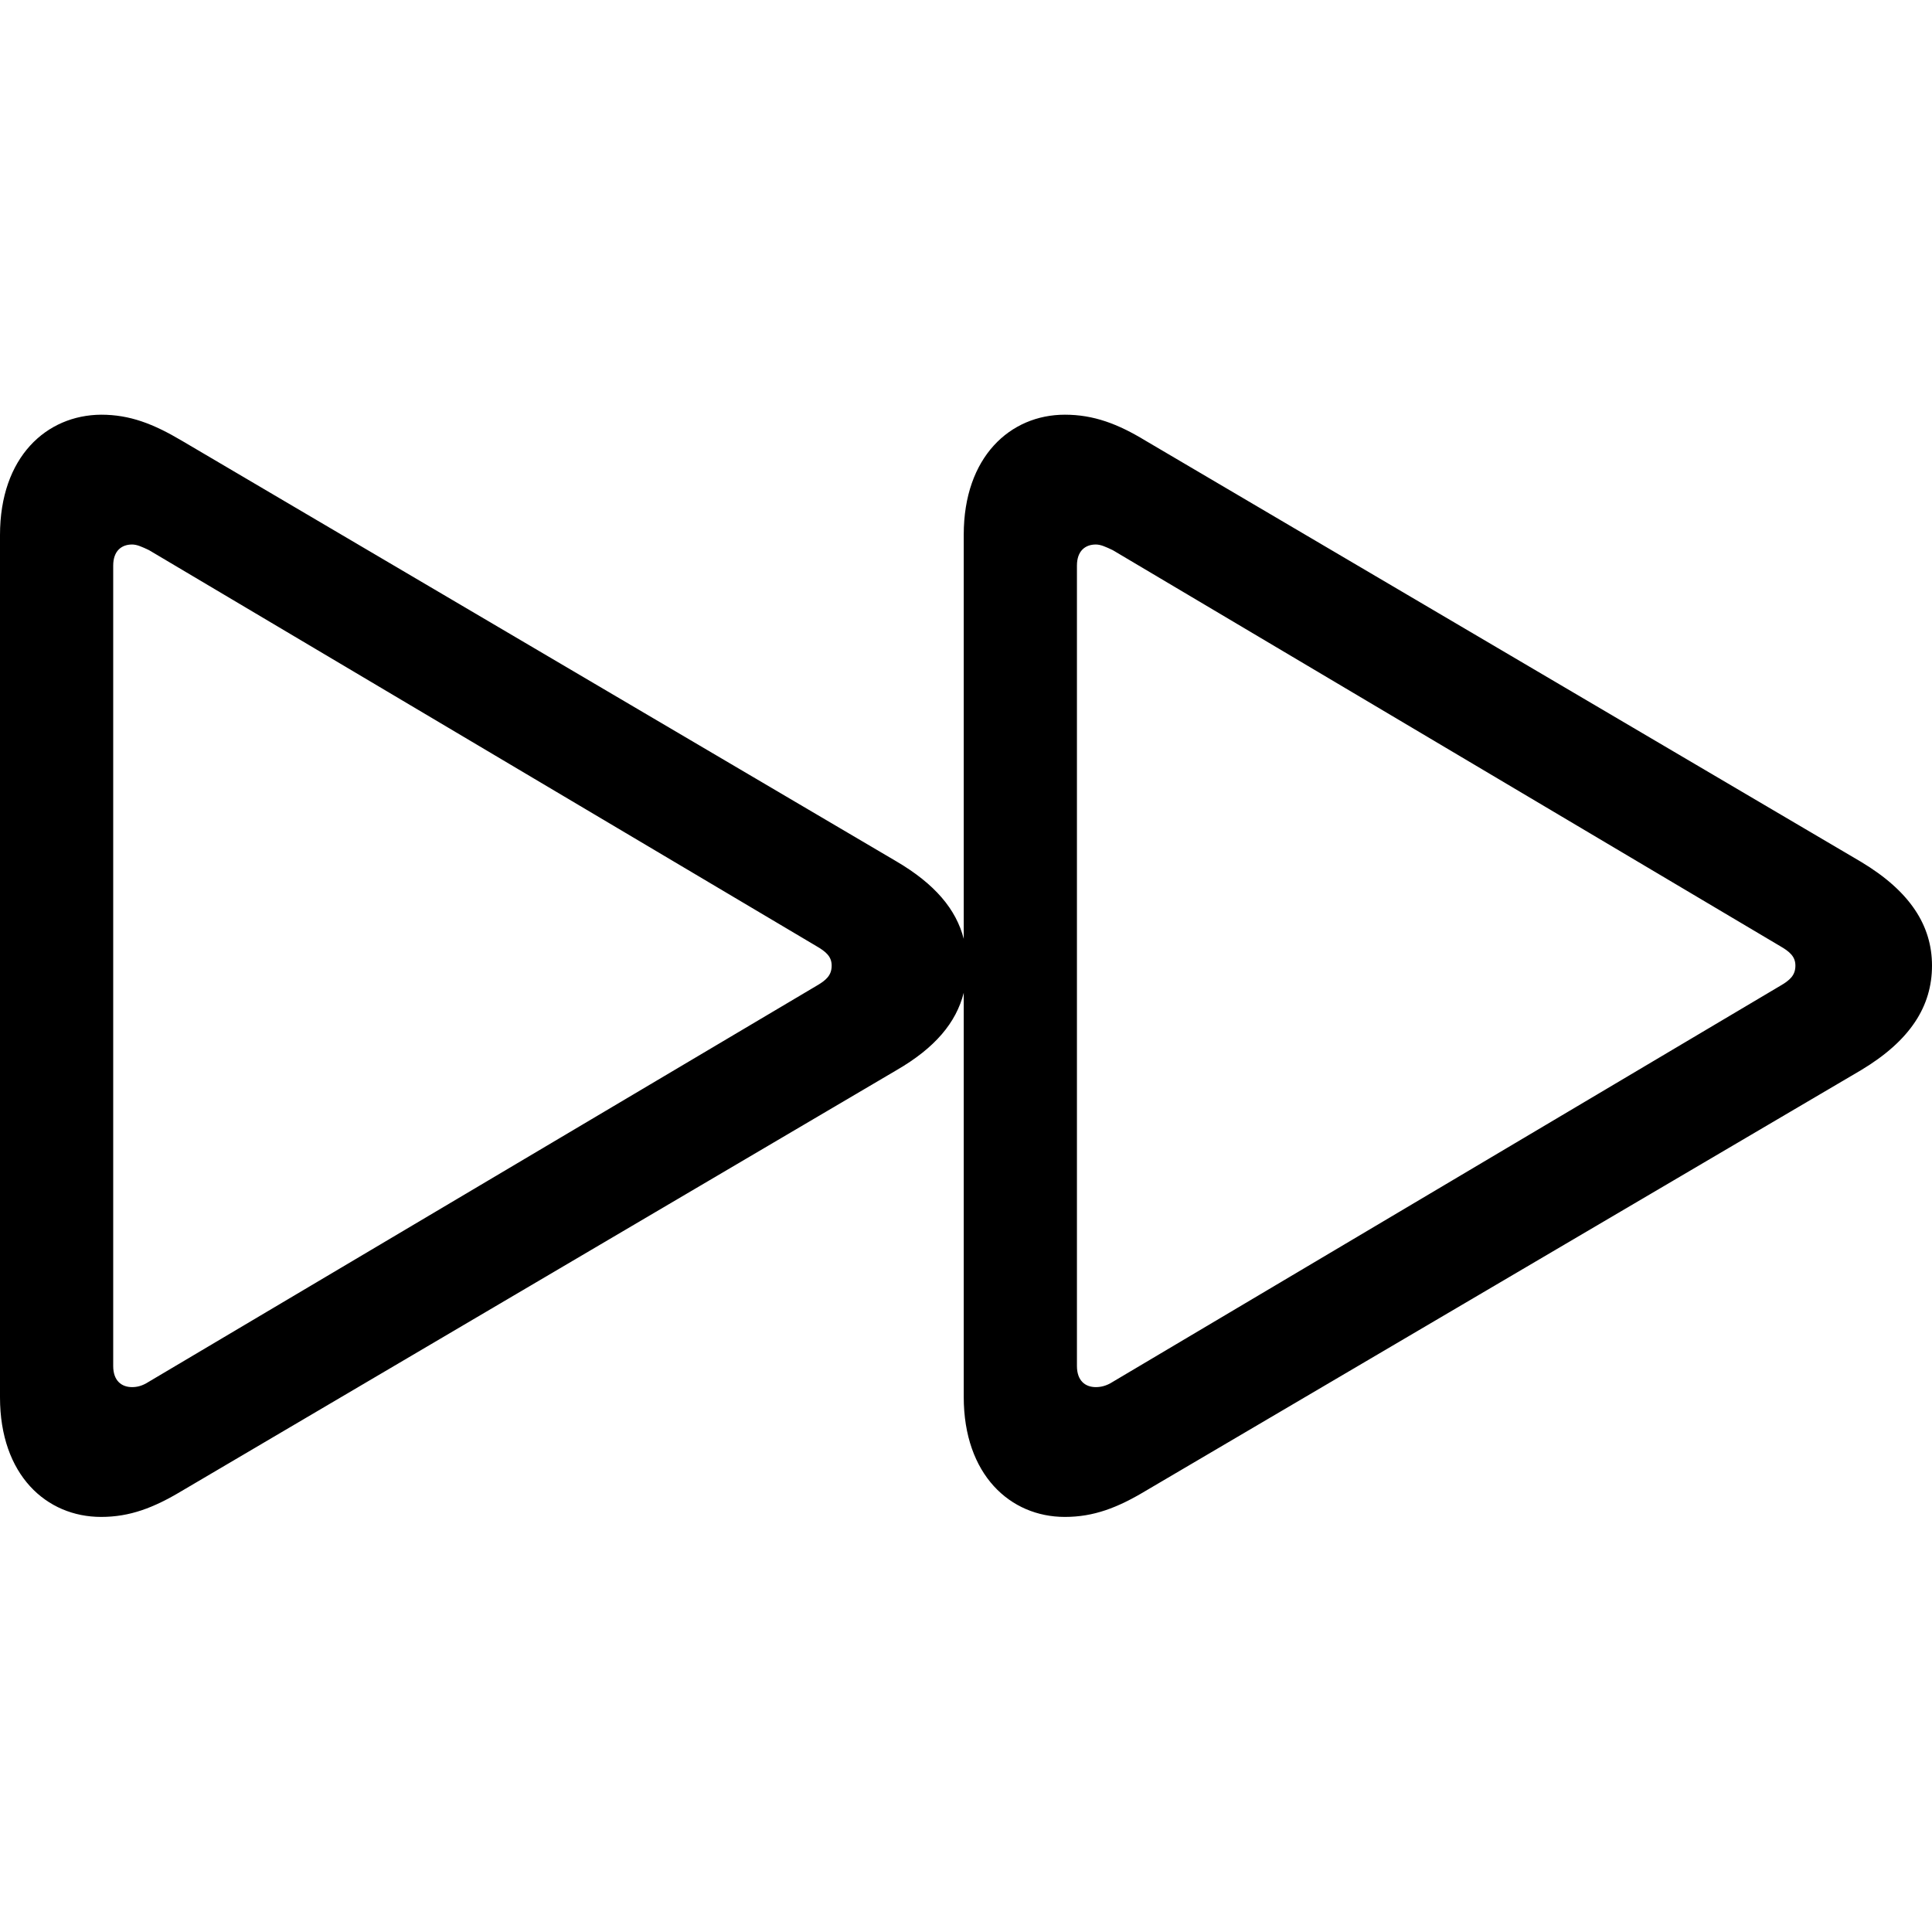 <?xml version="1.0" ?><!-- Generator: Adobe Illustrator 25.0.0, SVG Export Plug-In . SVG Version: 6.00 Build 0)  --><svg xmlns="http://www.w3.org/2000/svg" xmlns:xlink="http://www.w3.org/1999/xlink" version="1.1" id="Layer_1" x="0px" y="0px" viewBox="0 0 512 512" style="enable-background:new 0 0 512 512;" xml:space="preserve">
<path d="M26.8,402c7.6,0,13.9-2.4,21.4-6.9l189.4-111.5c10.2-5.9,15.8-12.6,17.8-20.5v107.1c0,20.6,12.3,31.8,26.8,31.8  c7.6,0,13.9-2.4,21.4-6.9l189.6-111.5c13-7.8,18.8-16.9,18.8-27.7c0-10.6-5.8-19.7-18.8-27.5L303.6,116.8  c-7.4-4.5-13.8-6.9-21.4-6.9c-14.5,0-26.8,11.2-26.8,31.8v107.1c-2-7.8-7.6-14.5-17.8-20.5L48.2,116.8c-7.6-4.5-13.8-6.9-21.4-6.9  C12.3,110,0,121.1,0,141.8v228.5C0,390.9,12.3,402,26.8,402z M35,367.6c-2.8,0-5-1.7-5-5.6V149.9c0-3.9,2.2-5.6,5-5.6  c1.3,0,2.6,0.6,4.5,1.5l176.8,104.9c2.6,1.5,4.1,2.8,4.1,5.2c0,2.6-1.5,3.9-4.1,5.4L39.4,366.2C37.7,367.3,36.3,367.6,35,367.6z   M290.4,367.6c-2.8,0-5-1.7-5-5.6V149.9c0-3.9,2.2-5.6,5-5.6c1.3,0,2.6,0.6,4.5,1.5l176.8,104.9c2.6,1.5,4.1,2.8,4.1,5.2  c0,2.6-1.5,3.9-4.1,5.4L294.9,366.2C293.2,367.3,291.7,367.6,290.4,367.6z"/>
</svg>